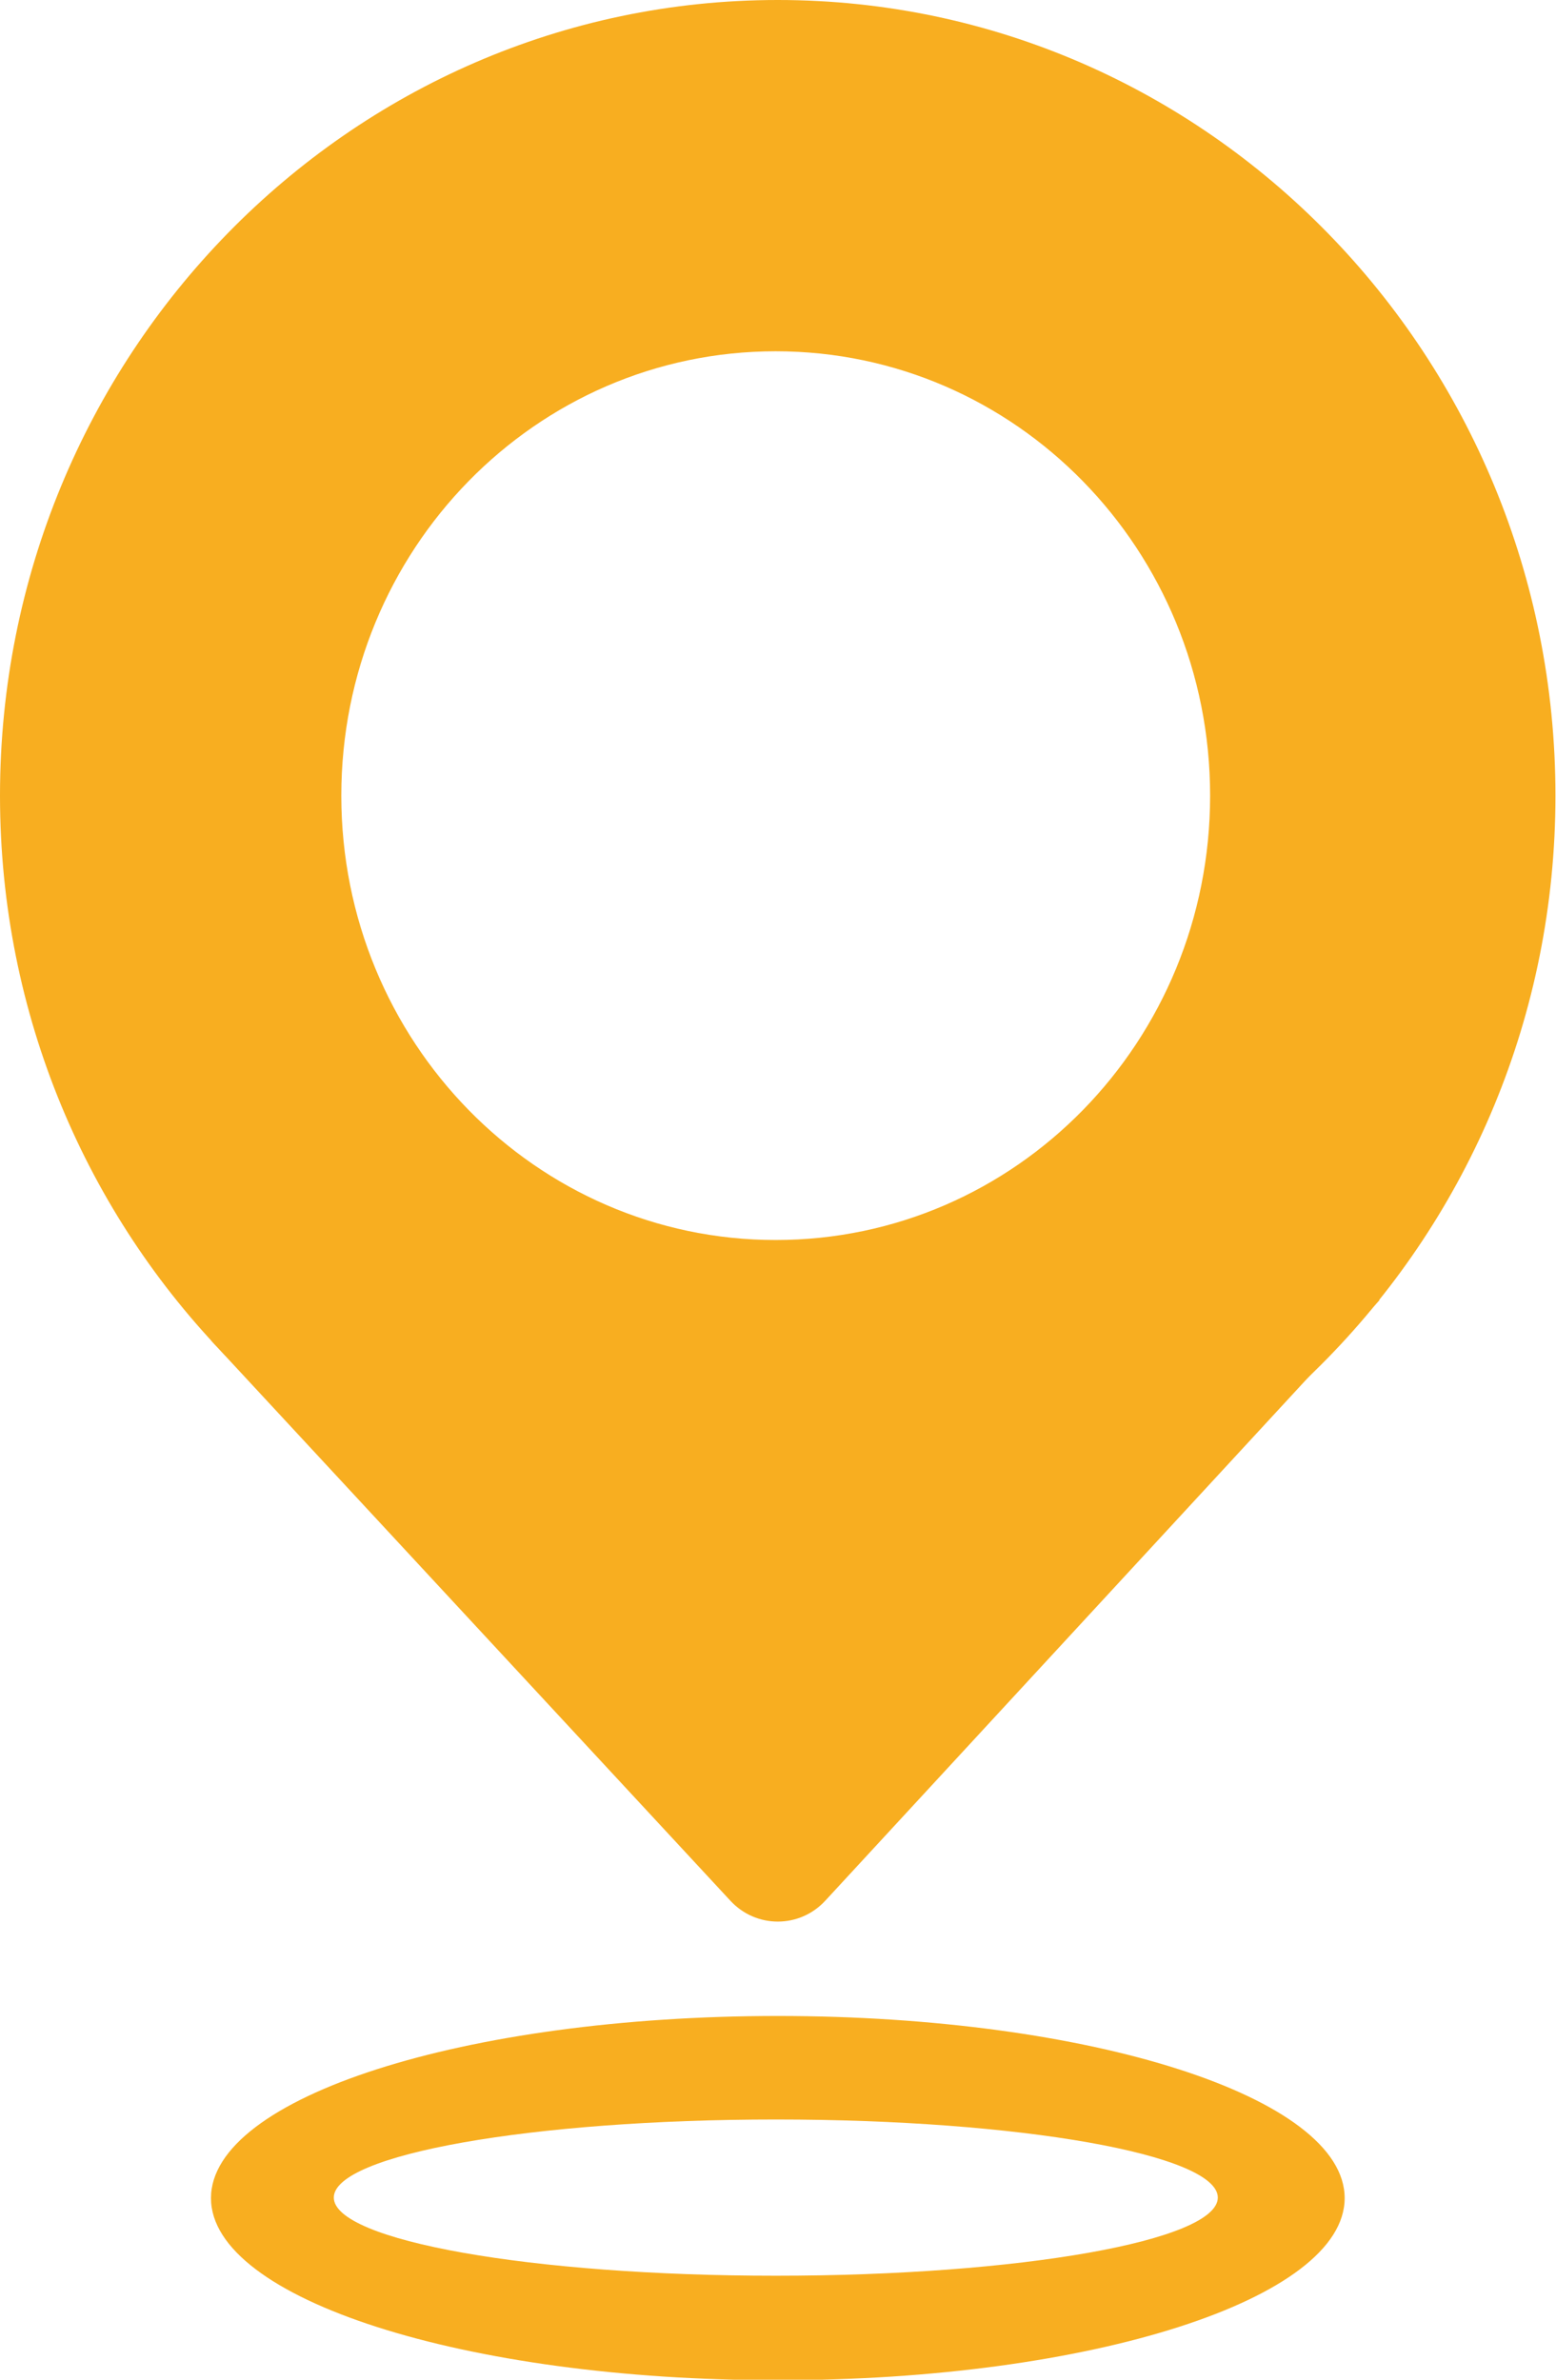 <svg width="17" height="26" viewBox="0 0 17 26" fill="none" xmlns="http://www.w3.org/2000/svg">
<g clip-path="url(#clip0_683_196)">
<path d="M8.498 22.026C5.078 22.026 2.305 22.914 2.305 24.016C2.305 25.118 5.078 26.006 8.498 26.006C11.918 26.006 14.691 25.118 14.691 24.016C14.691 22.914 11.918 22.026 8.498 22.026ZM8.476 24.864C5.807 24.864 3.647 24.48 3.647 24.01C3.647 23.541 5.807 23.157 8.476 23.157C11.145 23.157 13.305 23.541 13.305 24.01C13.305 24.48 11.145 24.864 8.476 24.864Z" fill="#F8AE20"/>
<path d="M8.497 0C3.807 0 0 3.894 0 8.693C0 13.492 3.807 17.386 8.497 17.386C13.188 17.386 16.994 13.492 16.994 8.693C16.994 3.894 13.193 0 8.497 0ZM8.475 13.548C5.856 13.548 3.729 11.378 3.729 8.693C3.729 6.008 5.851 3.838 8.475 3.838C11.099 3.838 13.221 6.008 13.221 8.693C13.221 11.378 11.099 13.548 8.475 13.548Z" fill="#F8AE20"/>
<path d="M2.305 14.645L7.979 20.766C8.26 21.071 8.736 21.071 9.017 20.766L15.073 14.204" fill="#F8AE20"/>
</g>
<defs>
<clipPath id="clip0_683_196">
<rect width="17" height="26" fill="white"/>
</clipPath>
</defs>
</svg>
